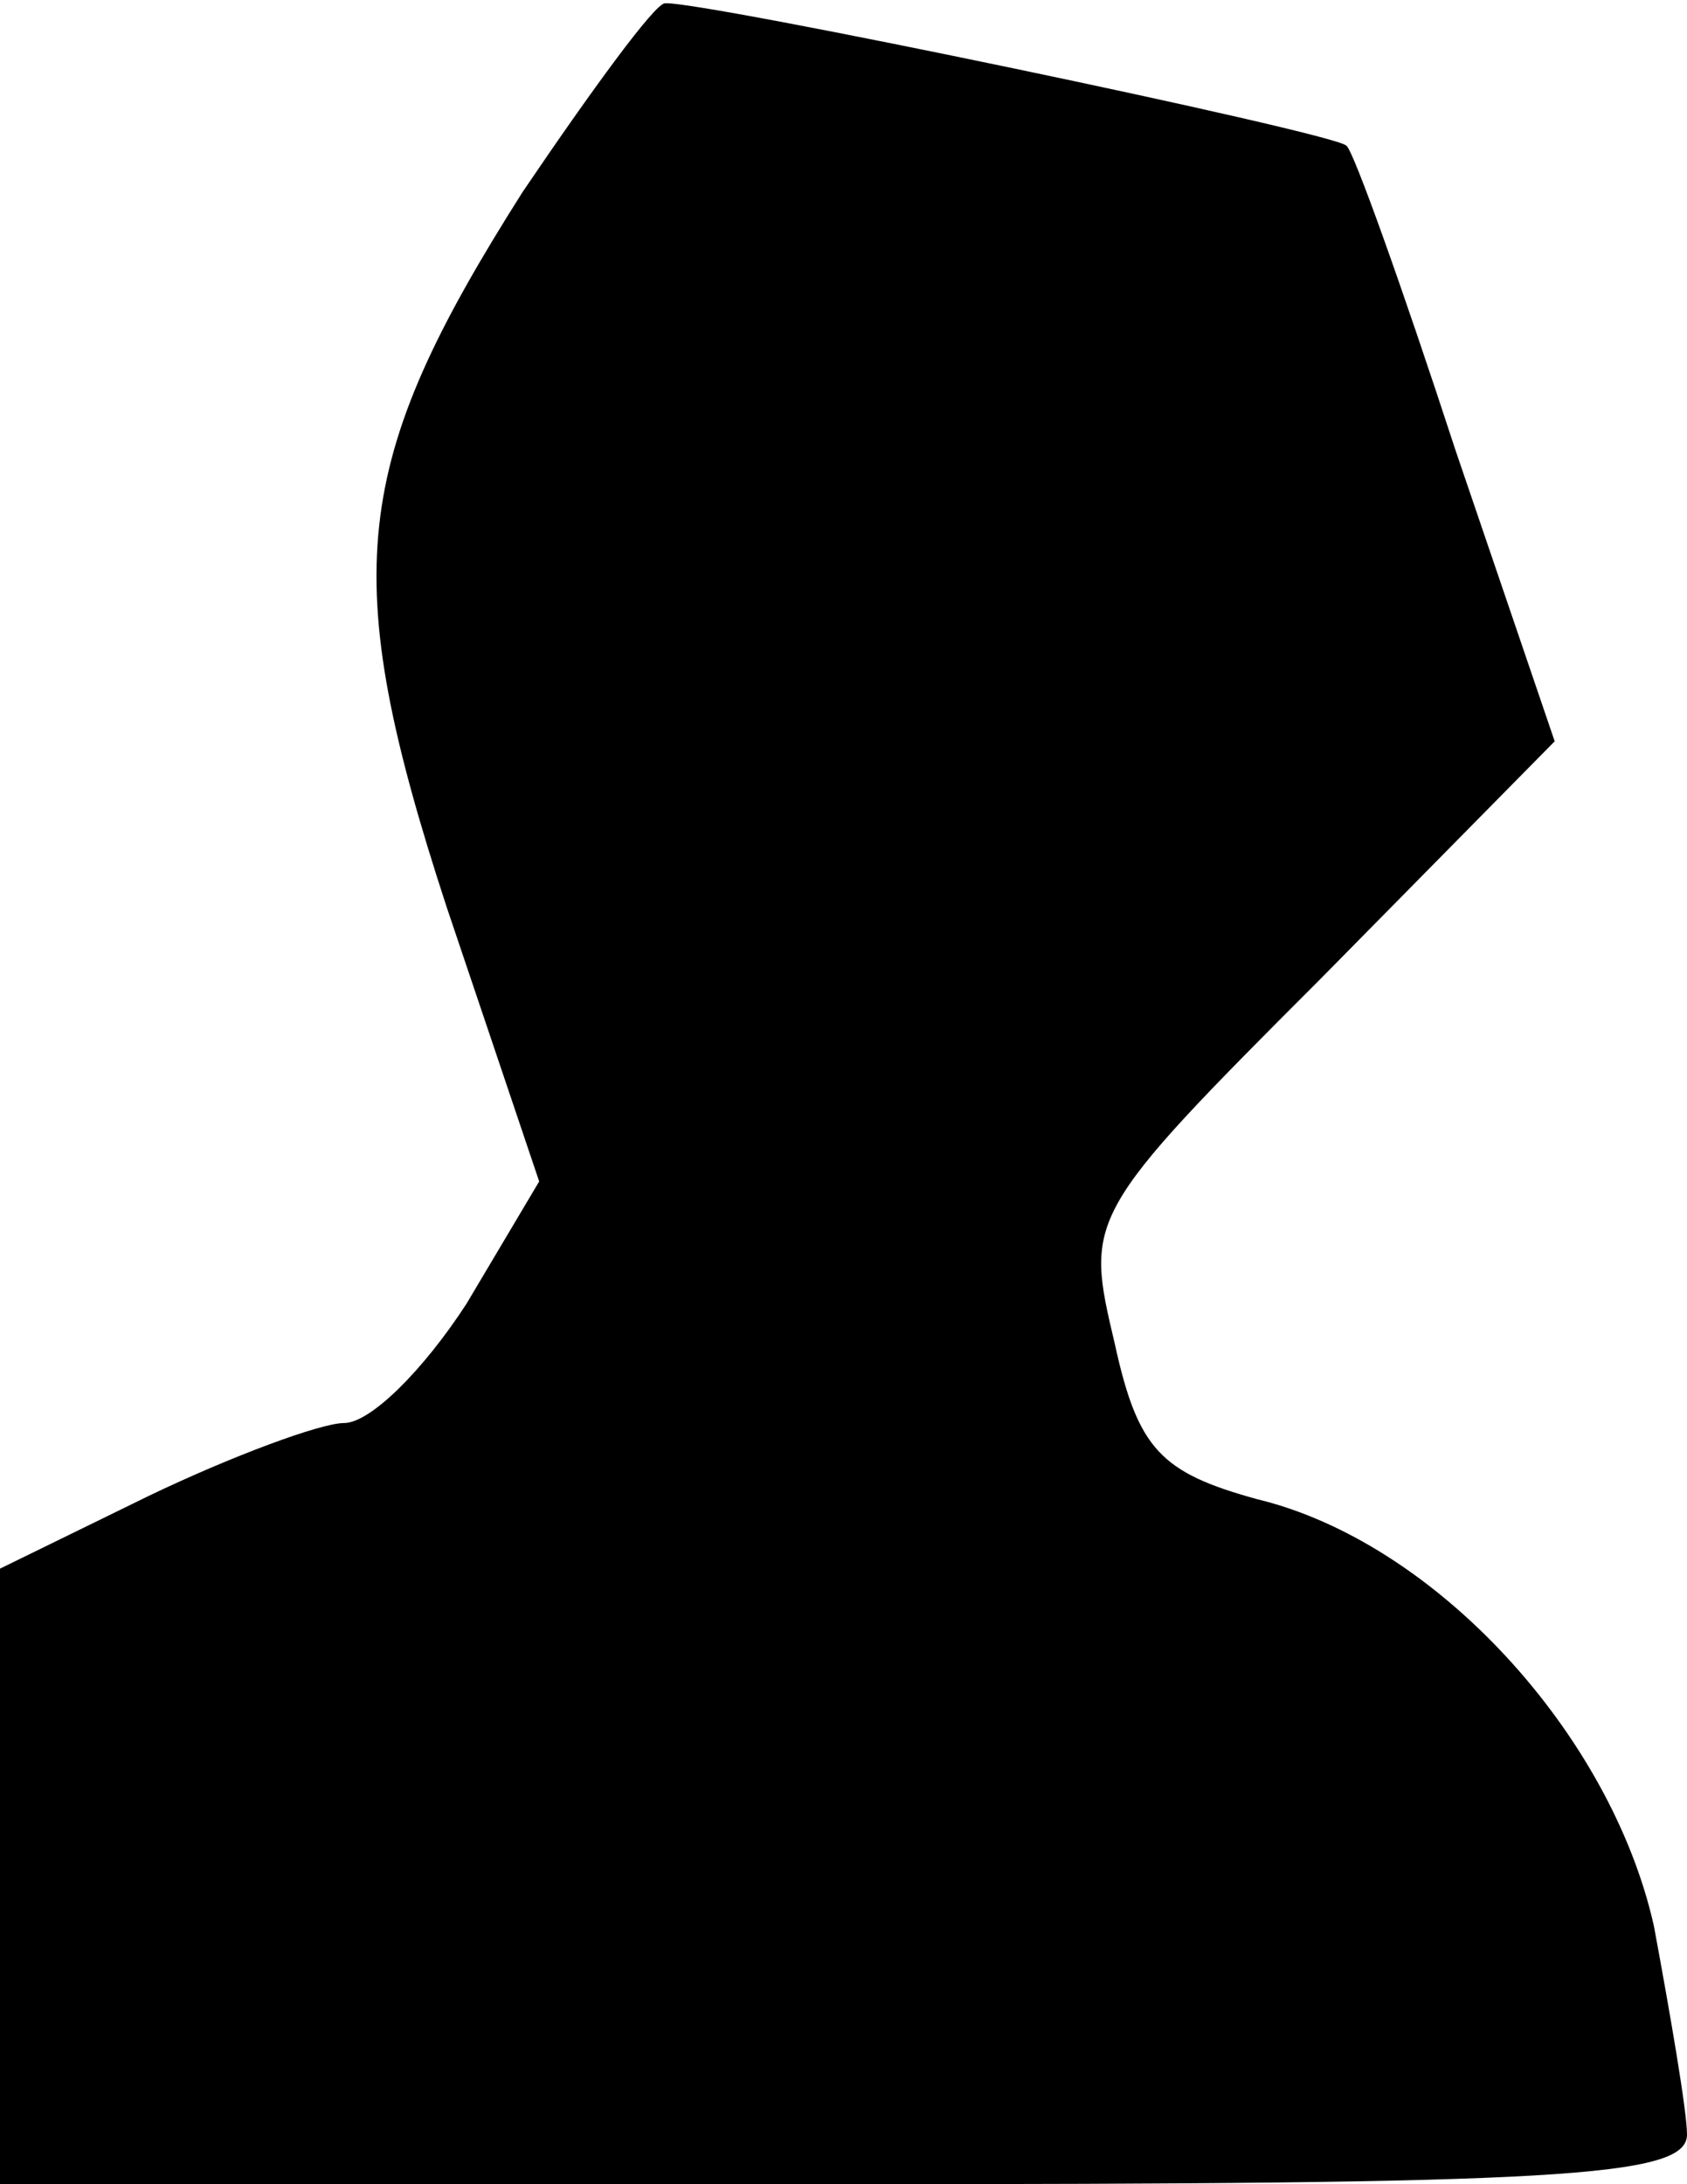 <?xml version="1.0" standalone="no"?>
<!DOCTYPE svg PUBLIC "-//W3C//DTD SVG 20010904//EN"
 "http://www.w3.org/TR/2001/REC-SVG-20010904/DTD/svg10.dtd">
<svg version="1.0" xmlns="http://www.w3.org/2000/svg"
 width="51pt" height="66pt" viewBox="0 0 51 66"
 preserveAspectRatio="xMidYMid meet">
<g transform="translate(0,66) scale(0.1,-0.1)"
fill="#000000" stroke="none">
<path fill="#000000" stroke="none" d="M158 602 c-52 -82 -56 -115 -23 -216
l28 -83 -22 -37 c-13 -20 -29 -36 -37 -36 -7 0 -34 -10 -59 -22 l-45 -22 0
-93 0 -93 255 0 c216 0 255 2 255 15 0 7 -5 36 -10 63 -13 58 -66 116 -120
129 -29 8 -36 15 -43 47 -9 38 -9 39 62 110 l71 72 -30 88 c-16 49 -31 91 -33
92 -4 4 -196 44 -206 43 -3 0 -22 -26 -43 -57z"/>
</g>
</svg>
